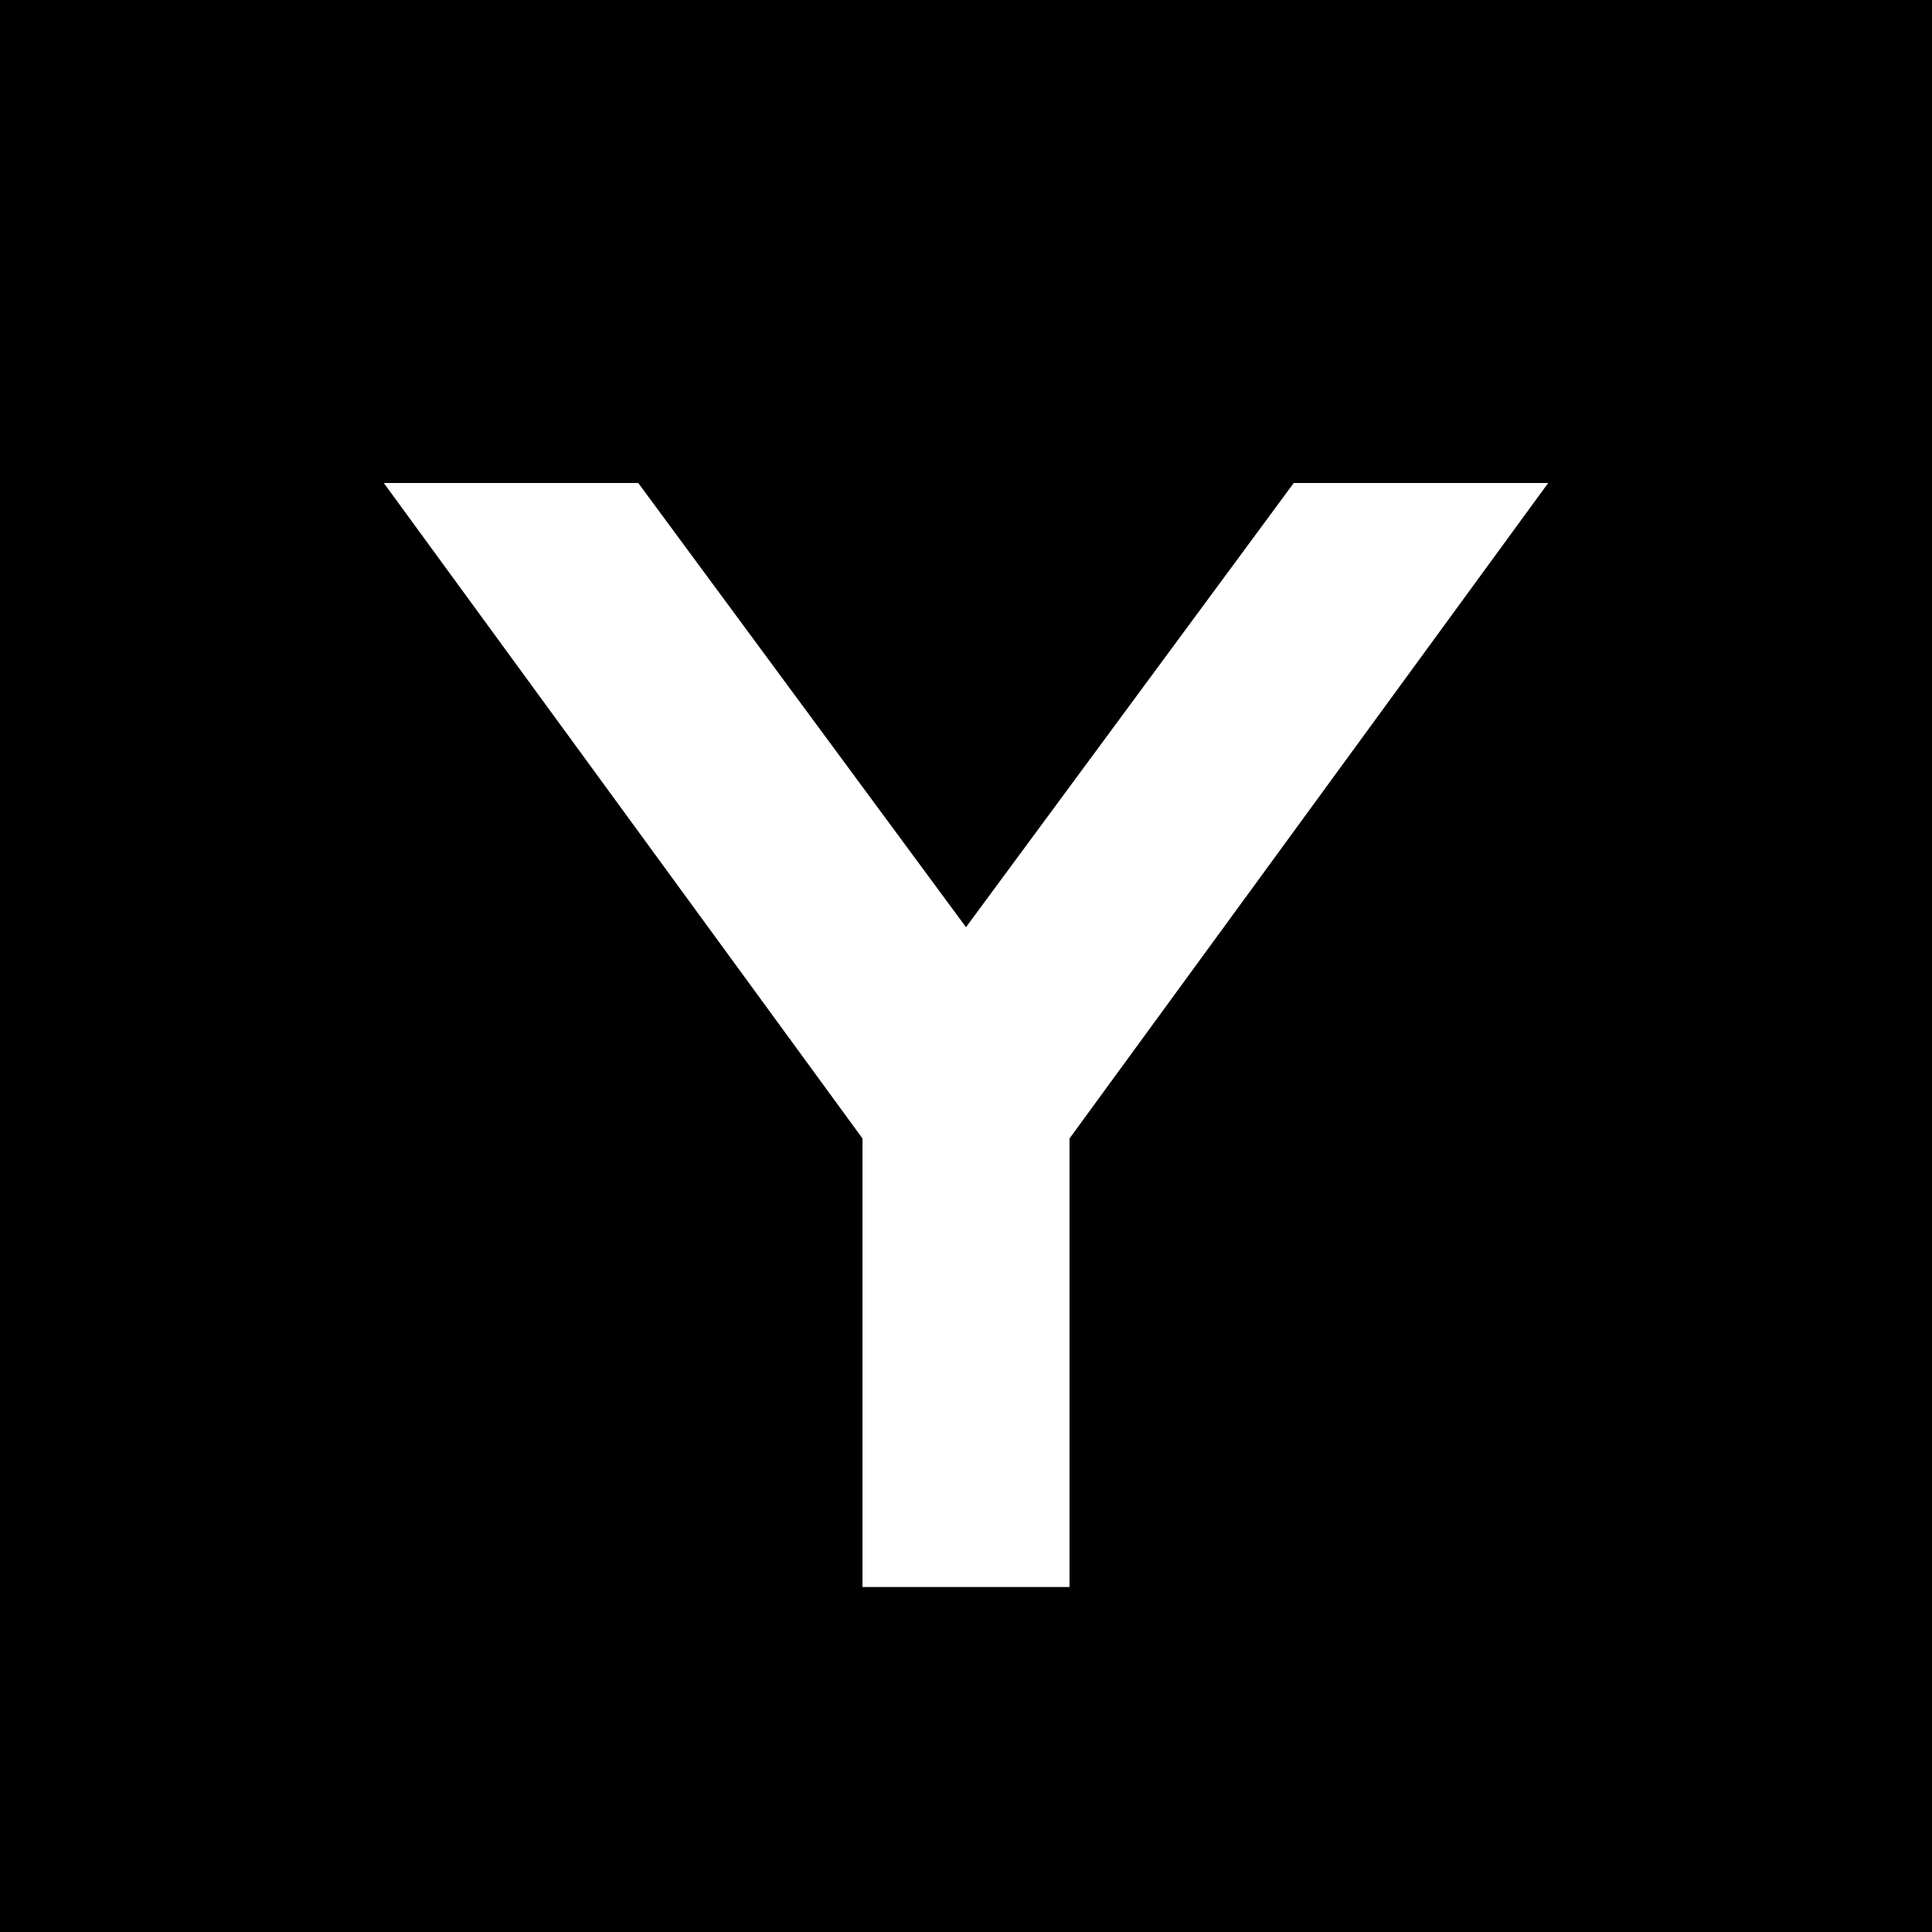 <svg xmlns="http://www.w3.org/2000/svg" viewBox="0 0 512 512">
  <path d="M 512 0 L 0 0 L 0 512 L 512 512 L 512 0 L 512 0 Z M 228.571 301.714 L 101.714 128 L 169.143 128 L 256 245.714 L 342.857 128 L 410.286 128 L 283.429 301.714 L 283.429 393.143 L 283.429 420.571 L 228.571 420.571 L 228.571 393.143 L 228.571 301.714 L 228.571 301.714 Z" />
</svg>